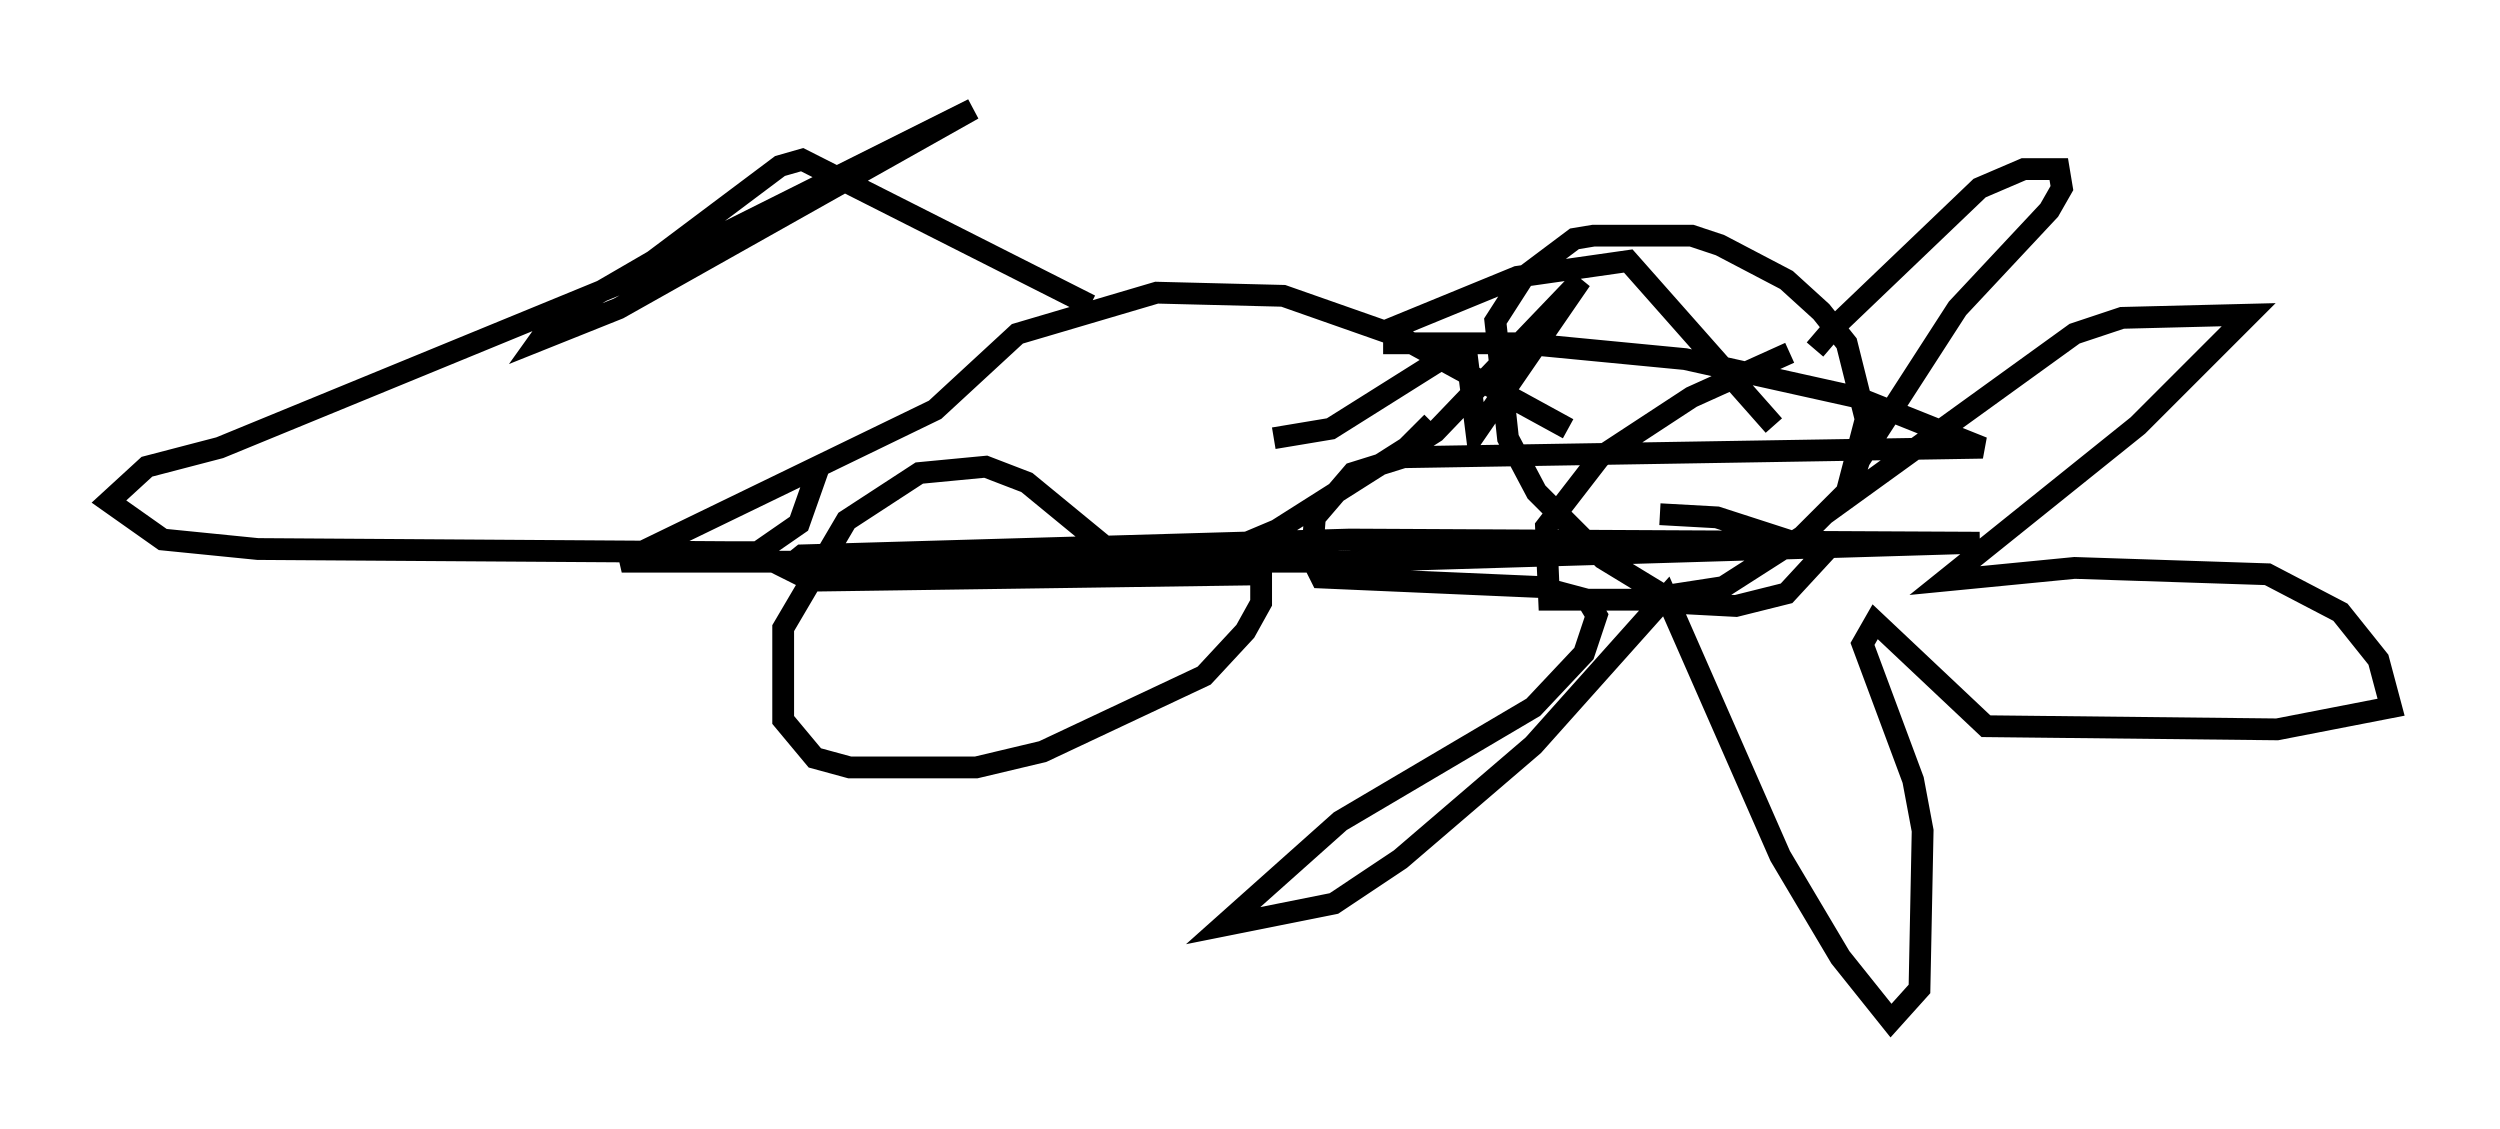 <?xml version="1.0" encoding="utf-8" ?>
<svg baseProfile="full" height="51.832" version="1.1" width="114.726" xmlns="http://www.w3.org/2000/svg" xmlns:ev="http://www.w3.org/2001/xml-events" xmlns:xlink="http://www.w3.org/1999/xlink"><defs /><rect fill="white" height="51.832" width="114.726" x="0" y="0" /><path d="M83, 17.637 m0.291, -1.598 l0.872, -1.017 6.682, -6.391 l2.034, -0.872 1.598, 0.0 l0.145, 0.872 -0.581, 1.017 l-4.212, 4.503 -4.503, 6.972 l-0.581, 1.743 10.458, -7.553 l2.179, -0.726 5.81, -0.145 l-5.084, 5.084 -8.86, 7.117 l5.955, -0.581 8.86, 0.291 l3.341, 1.743 1.743, 2.179 l0.581, 2.179 -5.229, 1.017 l-13.363, -0.145 -5.084, -4.793 l-0.581, 1.017 2.324, 6.246 l0.436, 2.324 -0.145, 7.263 l-1.307, 1.453 -2.324, -2.905 l-2.76, -4.648 -5.229, -11.911 l-6.101, 6.827 -6.101, 5.229 l-3.05, 2.034 -5.084, 1.017 l5.374, -4.793 8.86, -5.229 l2.324, -2.469 0.581, -1.743 l-0.436, -0.726 -2.179, -0.581 l-10.022, -0.436 -0.436, -0.872 l0.145, -1.888 1.743, -2.034 l2.324, -0.726 26.581, -0.436 l-5.81, -2.324 -7.844, -1.743 l-7.553, -0.726 -5.81, 0.0 l0.0, -0.726 5.665, -2.324 l5.084, -0.726 6.682, 7.553 m-5.229, 4.067 l2.615, 0.145 4.939, 1.598 l-1.743, 1.888 -2.324, 0.581 l-2.76, -0.145 -3.341, -2.034 l-3.05, -3.05 -1.307, -2.469 l-0.581, -5.374 1.307, -2.034 l2.324, -1.743 0.872, -0.145 l4.503, 0.0 1.307, 0.436 l3.05, 1.598 1.598, 1.453 l1.162, 1.453 0.872, 3.486 l-0.872, 3.341 -2.034, 2.034 l-3.631, 2.324 -3.777, 0.581 l-4.212, 0.0 -0.145, -3.341 l2.469, -3.196 4.212, -2.76 l4.503, -2.034 m-10.168, 3.486 l-7.698, -4.212 -5.374, -1.888 l-5.81, -0.145 -6.391, 1.888 l-3.777, 3.486 -14.38, 6.972 l32.972, 0.0 29.341, -0.872 l-28.905, -0.145 -25.128, 0.726 l-0.726, 0.581 1.162, 0.581 l20.626, -0.291 0.0, 1.307 l-0.726, 1.307 -1.888, 2.034 l-7.408, 3.486 -3.05, 0.726 l-5.81, 0.0 -1.598, -0.436 l-1.453, -1.743 0.0, -4.212 l2.905, -4.939 3.341, -2.179 l3.05, -0.291 1.888, 0.726 l4.067, 3.341 4.648, 0.0 l2.76, -1.162 5.955, -3.777 l1.162, -1.162 -1.453, 1.453 l1.598, -1.017 6.682, -6.972 l-4.793, 6.972 -0.436, -3.486 l-1.162, 0.145 -5.084, 3.196 l-2.615, 0.436 m-8.425, -6.101 l-13.218, -6.682 -1.017, 0.291 l-5.81, 4.358 -4.503, 2.615 l-0.726, 1.017 3.631, -1.453 l16.268, -9.151 -15.106, 7.553 l-19.464, 7.989 -3.341, 0.872 l-1.743, 1.598 2.469, 1.743 l4.358, 0.436 21.788, 0.145 l1.162, 0.0 1.888, -1.307 l0.872, -2.469 " fill="none" stroke="black" stroke-width="1" /></svg>